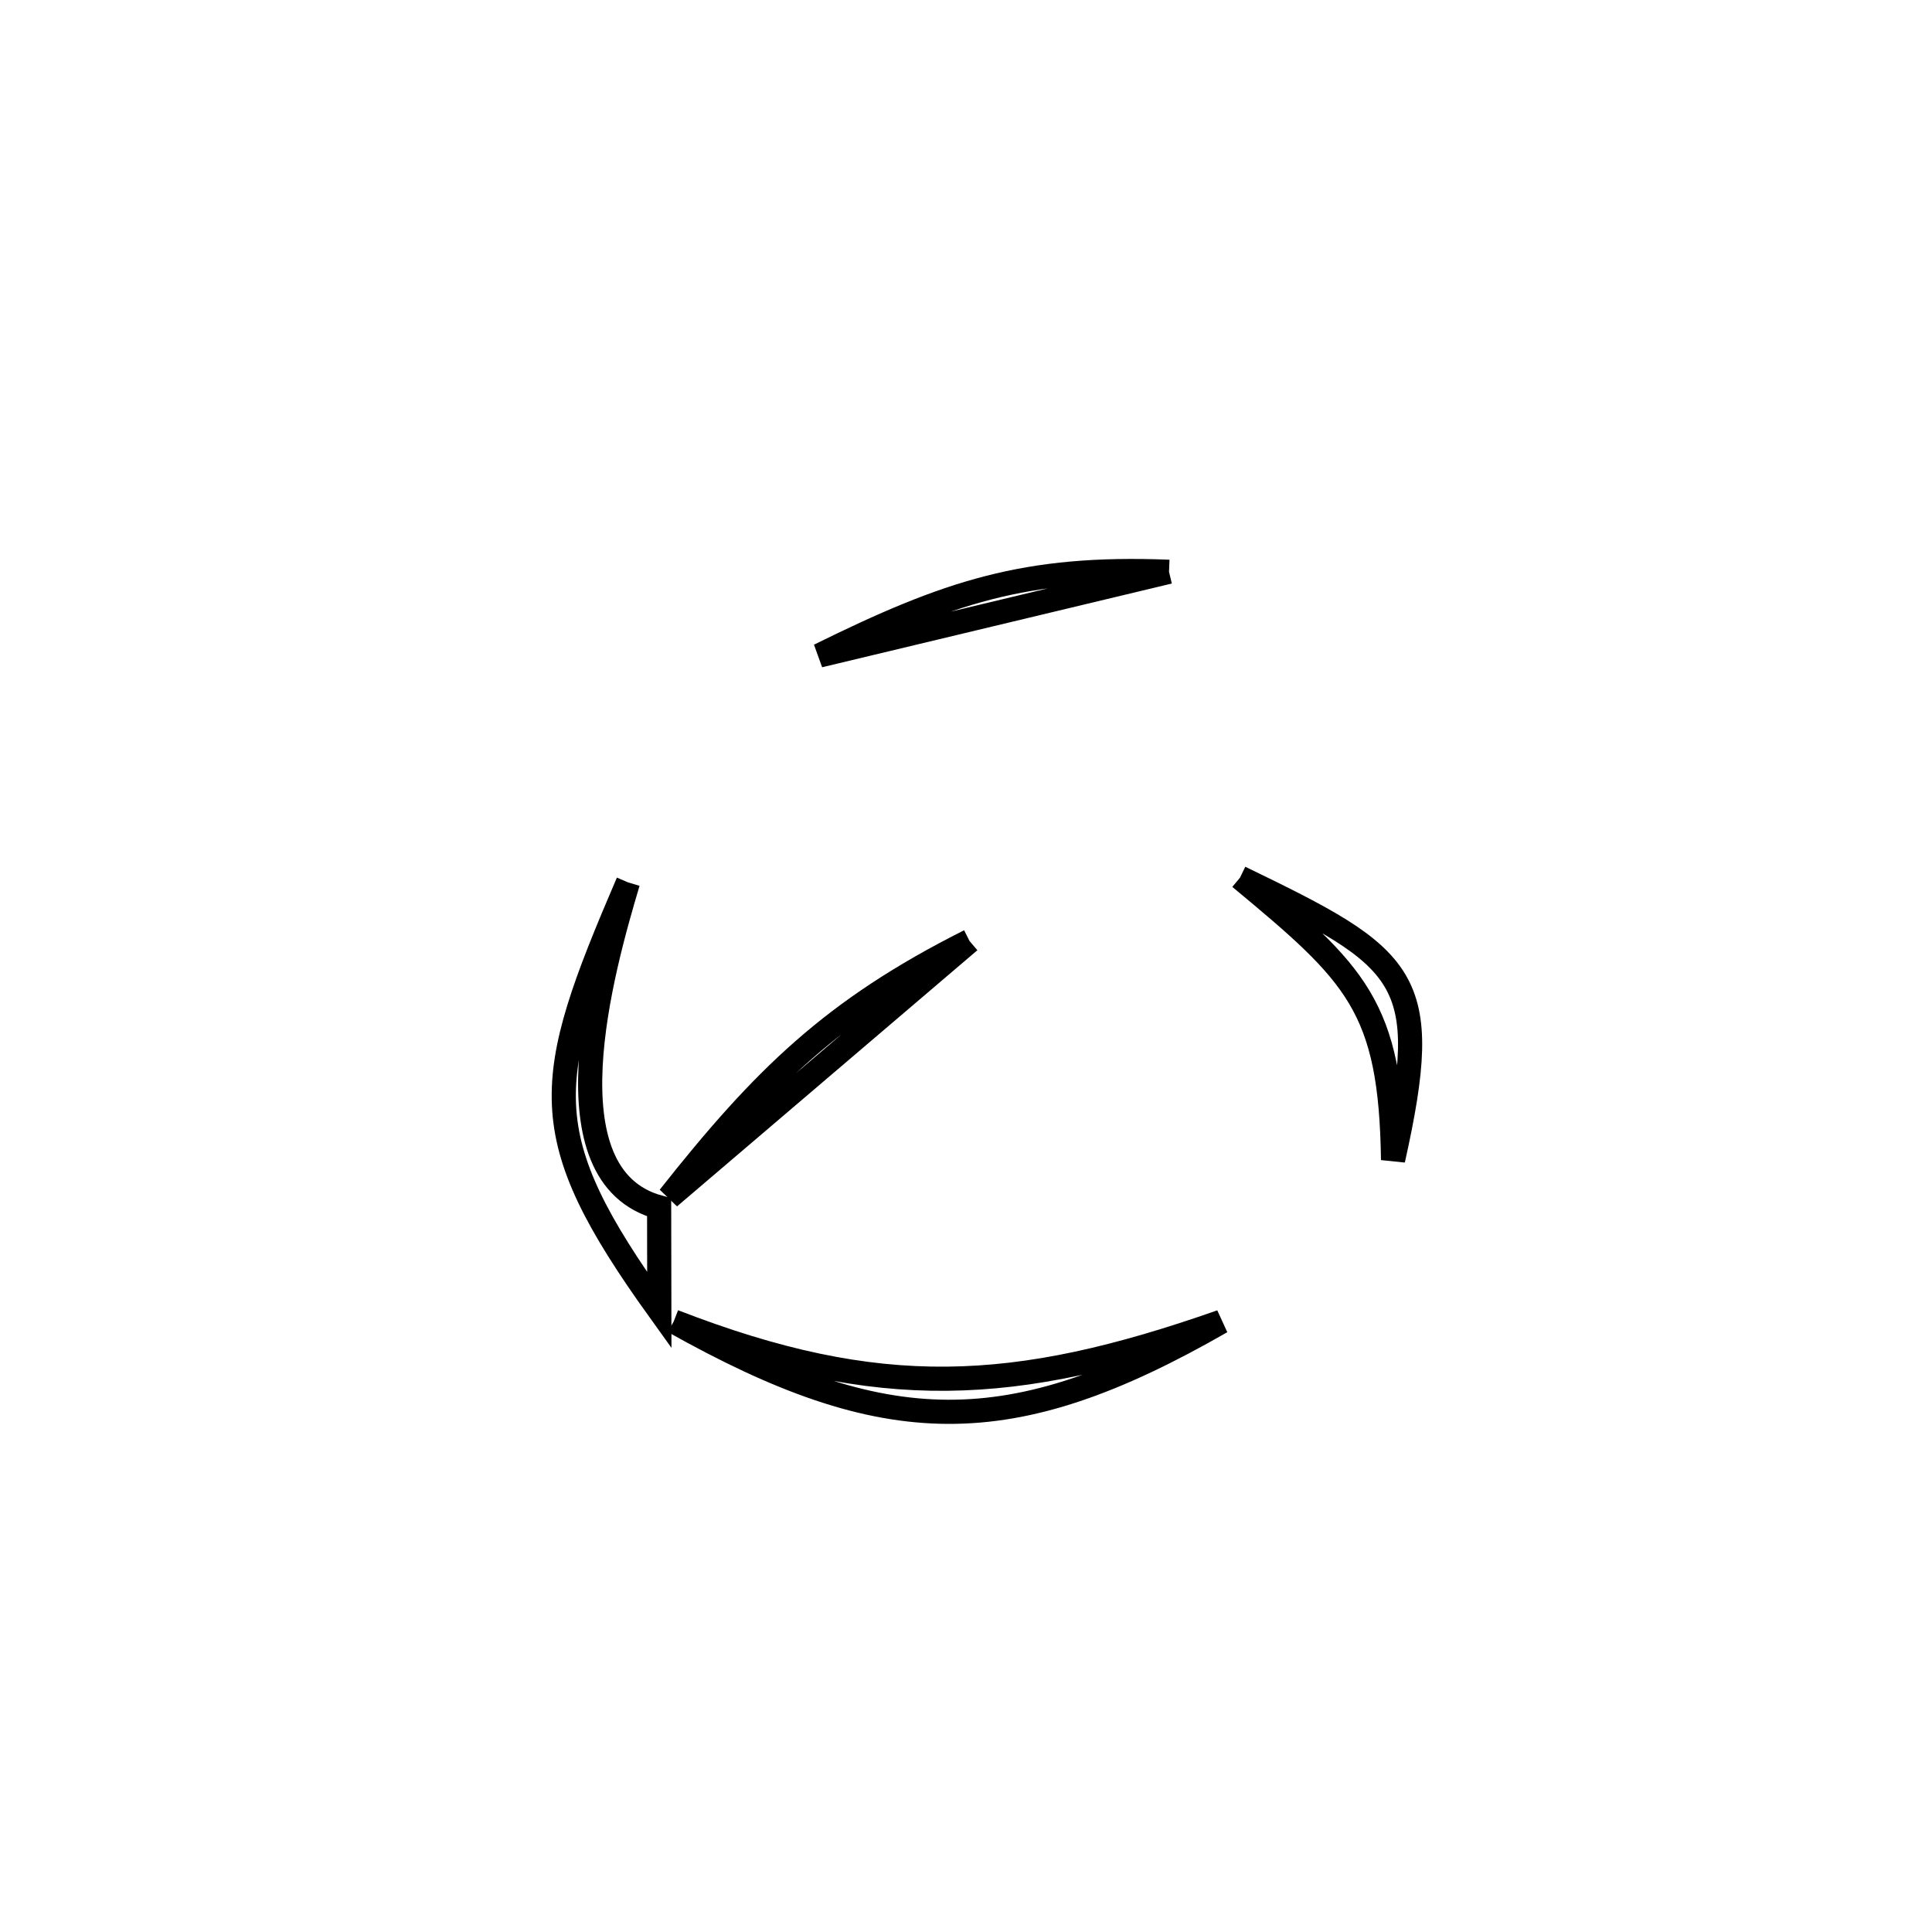 <svg xmlns="http://www.w3.org/2000/svg" viewBox="0.0 0.0 24.0 24.0" height="200px" width="200px"><path fill="none" stroke="black" stroke-width=".3" stroke-opacity="1.0"  filling="0" d="M14.522 7.103 L14.522 7.103 C13.074 7.45 11.626 7.797 10.178 8.143 L10.178 8.143 C11.776 7.354 12.741 7.032 14.522 7.103 L14.522 7.103"></path>
<path fill="none" stroke="black" stroke-width=".3" stroke-opacity="1.0"  filling="0" d="M15.404 10.902 L15.404 10.902 C17.493 11.913 17.813 12.13 17.305 14.409 L17.305 14.409 C17.278 12.498 16.85 12.102 15.404 10.902 L15.404 10.902"></path>
<path fill="none" stroke="black" stroke-width=".3" stroke-opacity="1.0"  filling="0" d="M7.801 10.961 L7.801 10.961 C6.737 13.44 6.615 14.083 8.19 16.276 L8.19 16.276 C8.189 15.85 8.189 15.424 8.188 14.998 L8.188 14.998 C6.758 14.609 7.477 12.046 7.801 10.961 L7.801 10.961"></path>
<path fill="none" stroke="black" stroke-width=".3" stroke-opacity="1.0"  filling="0" d="M12.044 11.69 L12.044 11.69 C10.8 12.751 9.557 13.812 8.313 14.872 L8.313 14.872 C9.487 13.387 10.346 12.544 12.044 11.69 L12.044 11.69"></path>
<path fill="none" stroke="black" stroke-width=".3" stroke-opacity="1.0"  filling="0" d="M8.369 16.416 L8.369 16.416 C10.922 17.406 12.602 17.321 15.171 16.419 L15.171 16.419 C12.545 17.928 11.005 17.895 8.369 16.416 L8.369 16.416"></path></svg>